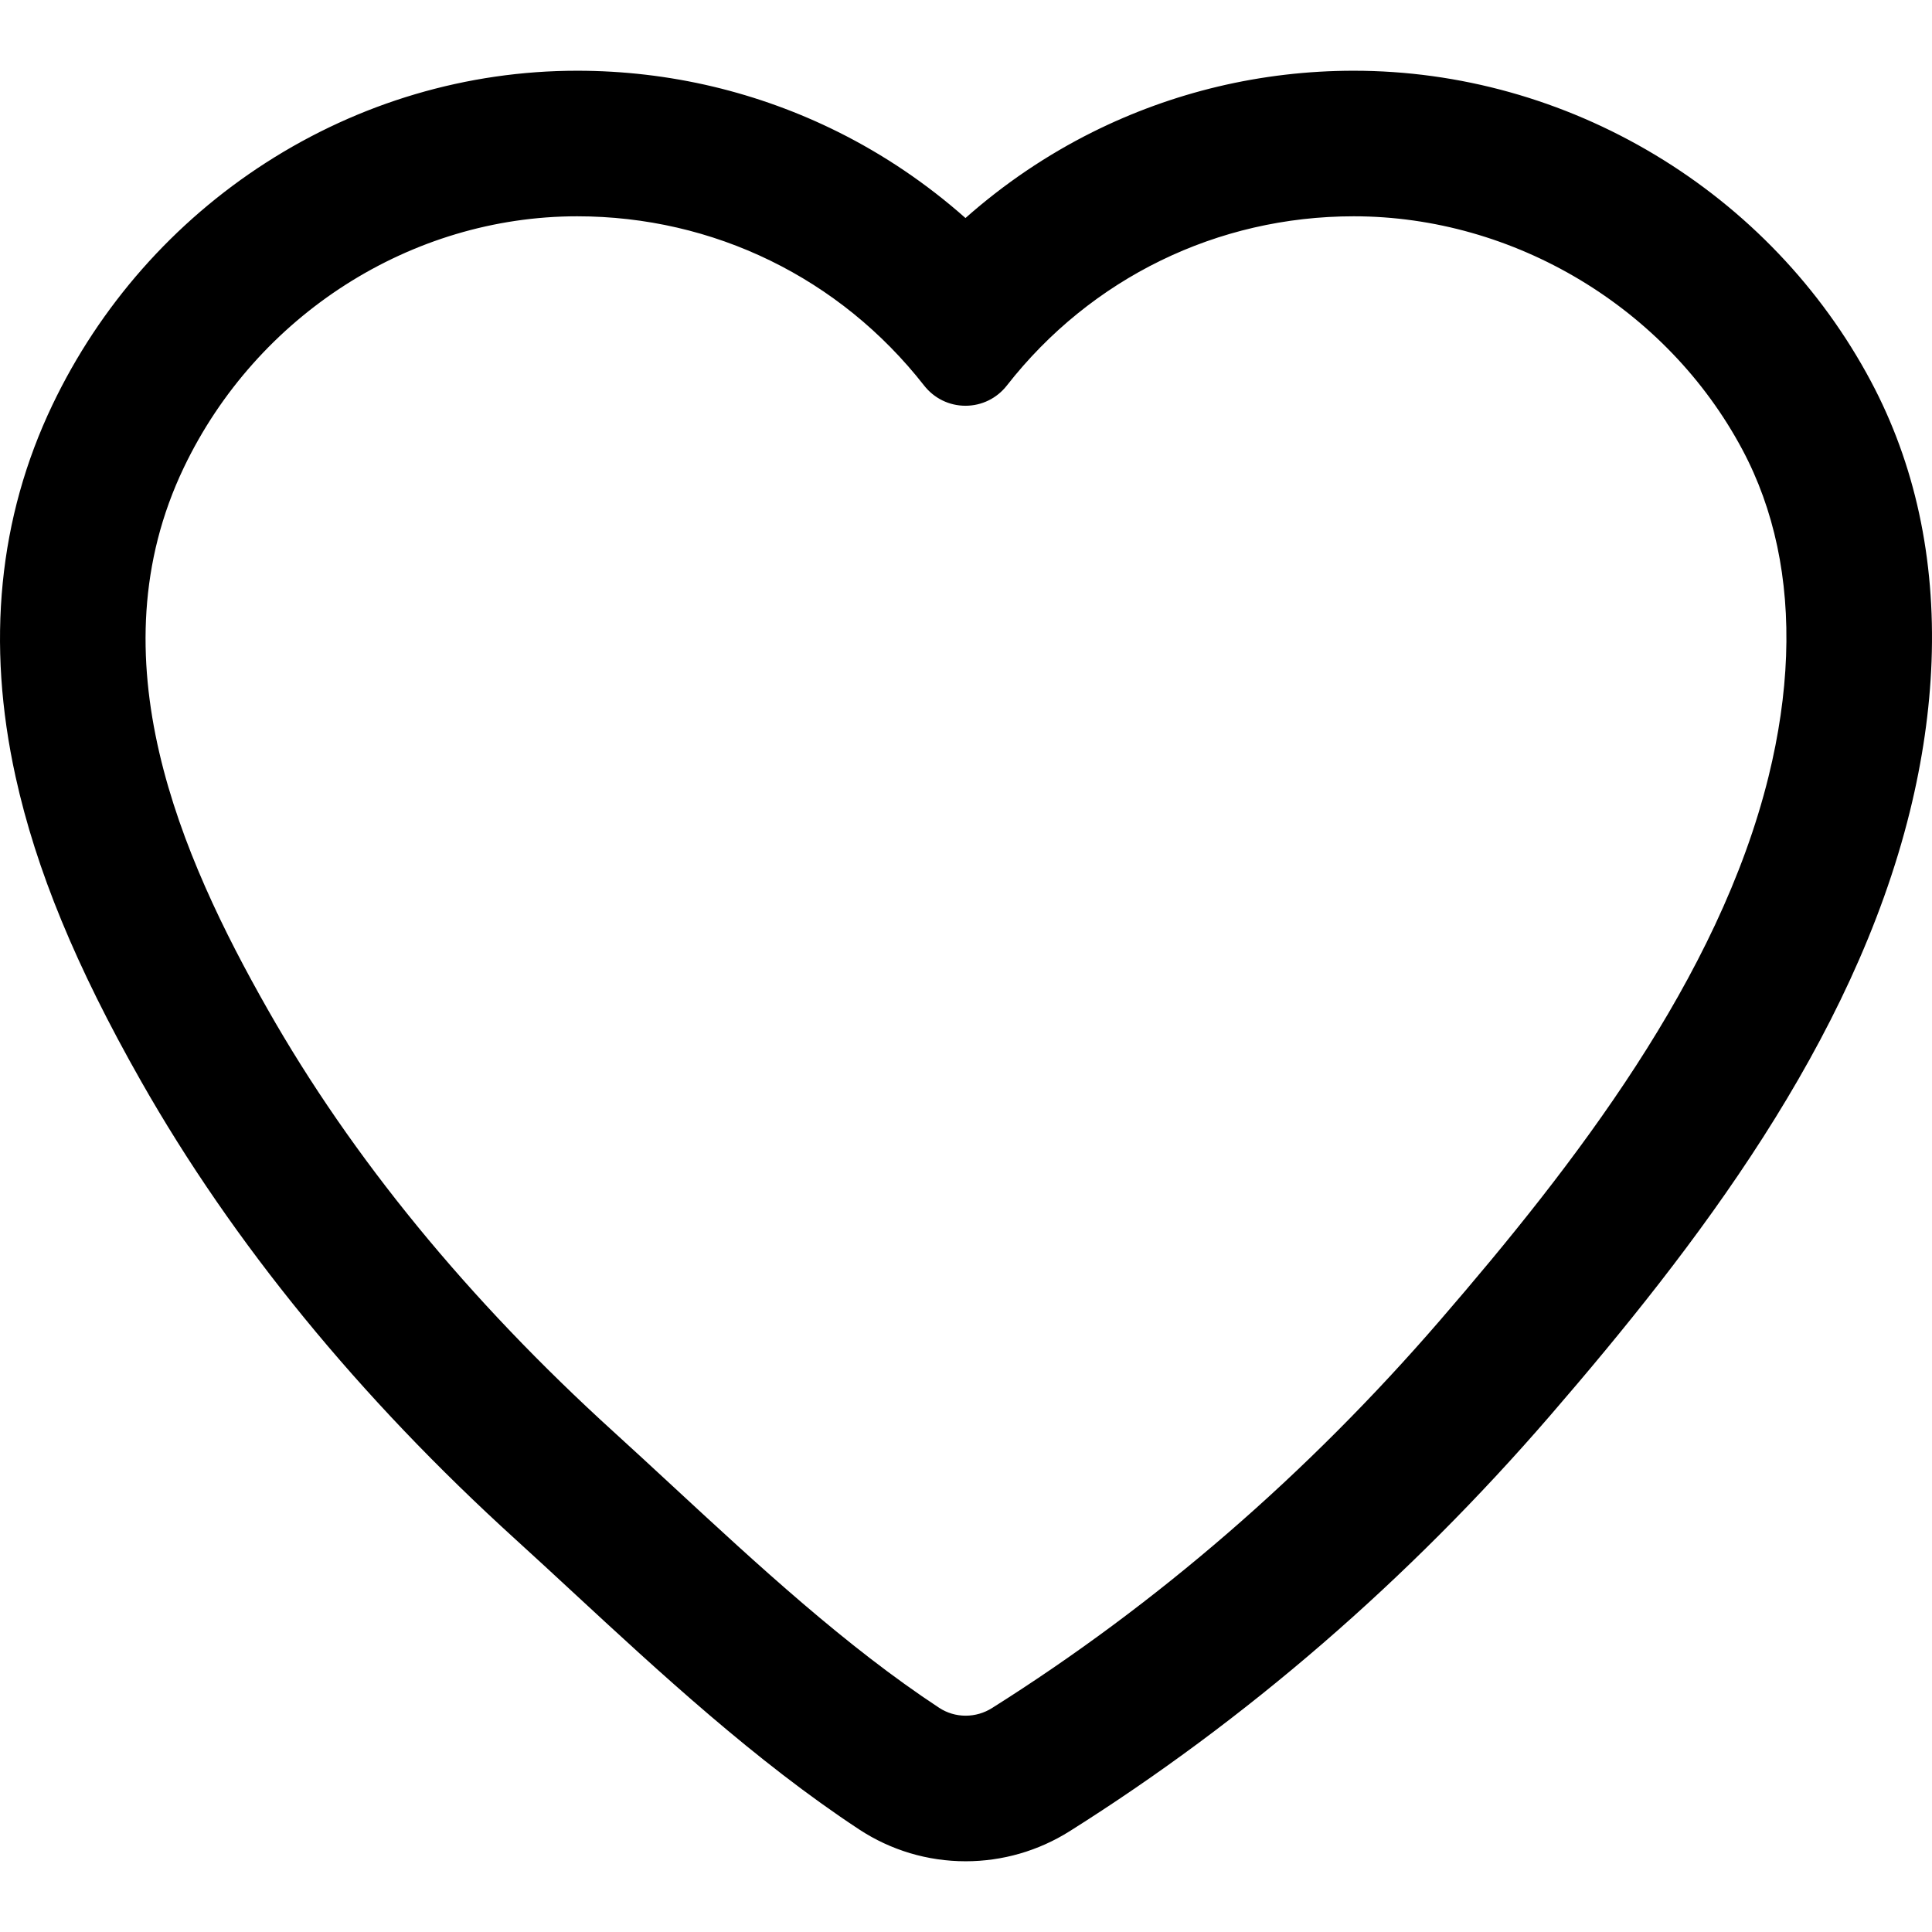 <!-- icon666.com - MILLIONS vector ICONS FREE --><svg version="1.1" id="Capa_1" xmlns="http://www.w3.org/2000/svg" xmlns:xlink="http://www.w3.org/1999/xlink" x="0px" y="0px" viewBox="0 0 581.819 581.818" style="enable-background:new 0 0 581.819 581.818;" xml:space="preserve"><g><g><path d="M498.154,47.054c-27.51-16.522-58.796-25.255-90.475-25.255c-13.787,0-27.53,1.607-40.848,4.778 c-12.965,3.086-25.591,7.668-37.528,13.618C315.41,47.12,302.4,55.96,290.75,66.327c-11.649-10.366-24.659-19.207-38.552-26.131 c-11.938-5.95-24.564-10.532-37.528-13.618c-13.318-3.17-27.061-4.778-40.848-4.778c-33.067,0-65.409,9.562-93.528,27.653 c-27.679,17.809-49.825,42.938-64.042,72.67C0.048,156.008-3.676,193.59,5.183,233.824c6.153,27.947,18.141,57.028,37.725,91.52 c27.629,48.664,65.566,95.072,112.756,137.941c5.645,5.127,11.338,10.396,17.365,15.975c25.724,23.807,54.88,50.789,85.956,71.238 c9.465,6.23,20.468,9.521,31.819,9.521c10.993,0,21.726-3.1,31.042-8.969c53.197-33.512,101.839-75.588,144.575-125.059 c43.892-50.809,91.077-112.137,108.251-181.752c3.781-15.327,5.972-30.49,6.511-45.068c1.146-31.003-4.985-59.313-18.224-84.148 C548.057,87.07,525.648,63.567,498.154,47.054z M538.373,197.588c-0.454,12.276-2.353,24.471-5.293,36.39 c-15.027,60.918-58.714,117.284-99.077,164.006c-39.054,45.209-84.425,84.963-134.99,116.816c-2.508,1.58-5.36,2.377-8.207,2.377 c-2.884,0-5.763-0.818-8.27-2.467c-34.76-22.873-67.731-55.582-98.065-83.139c-40.631-36.908-77.151-79.551-104.307-127.381 C52.005,254.598,28.364,196.096,54.9,140.602c21.858-45.711,68.031-75.965,118.922-75.965c42.588,0,80.503,20.013,104.853,51.146 c3.082,3.939,7.579,5.909,12.076,5.909s8.994-1.969,12.075-5.909c24.351-31.134,62.266-51.146,104.854-51.146 c48.739,0,94.548,27.53,117.476,70.539C535.429,154.449,539.174,175.898,538.373,197.588z"></path><path d="M290.805,560.52c-11.452,0-22.55-3.321-32.094-9.604c-31.114-20.475-60.284-47.471-86.021-71.289 c-6.028-5.58-11.72-10.848-17.361-15.972c-47.232-42.906-85.202-89.358-112.855-138.064c-19.61-34.537-31.614-63.663-37.778-91.66 c-8.884-40.345-5.147-78.035,11.105-112.024c14.257-29.815,36.465-55.015,64.223-72.875c28.2-18.143,60.635-27.733,93.798-27.733 c13.825,0,27.607,1.612,40.964,4.792c13.001,3.095,25.663,7.69,37.636,13.657c13.767,6.861,26.66,15.577,38.329,25.91 c11.67-10.333,24.564-19.049,38.331-25.91c11.973-5.968,24.635-10.562,37.635-13.657c13.354-3.18,27.137-4.792,40.964-4.792 c31.771,0,63.145,8.758,90.732,25.327c27.571,16.559,50.044,40.13,64.989,68.164c13.28,24.915,19.432,53.311,18.282,84.402 c-0.541,14.613-2.736,29.81-6.525,45.169c-17.199,69.719-64.428,131.106-108.358,181.959 c-42.77,49.51-91.449,91.617-144.687,125.154C312.72,557.392,301.894,560.52,290.805,560.52z M173.821,22.299 c-32.971,0-65.219,9.535-93.257,27.574C52.962,67.632,30.879,92.69,16.702,122.338C0.548,156.122-3.164,193.595,5.671,233.716 c6.142,27.896,18.112,56.933,37.671,91.38C70.943,373.711,108.847,420.08,156,462.915c5.646,5.128,11.338,10.396,17.365,15.975 c25.711,23.795,54.85,50.762,85.895,71.19c9.381,6.176,20.289,9.439,31.544,9.439c10.9,0,21.542-3.075,30.775-8.892 c53.153-33.484,101.758-75.528,144.463-124.963c43.854-50.764,90.996-112.031,108.145-181.544 c3.772-15.293,5.959-30.422,6.496-44.967c1.144-30.912-4.968-59.138-18.165-83.894c-14.859-27.874-37.205-51.311-64.622-67.777 c-27.432-16.476-58.628-25.184-90.217-25.184c-13.749,0-27.453,1.603-40.731,4.765c-12.927,3.077-25.517,7.646-37.422,13.579 c-13.817,6.887-26.752,15.654-38.443,26.058l-0.333,0.296l-0.333-0.296c-11.69-10.403-24.624-19.17-38.443-26.057 c-11.904-5.933-24.495-10.501-37.421-13.579C201.272,23.902,187.568,22.299,173.821,22.299z M290.805,517.678 c-3.054,0-6.008-0.882-8.545-2.549c-28.158-18.529-54.754-43.145-80.475-66.948c-6.1-5.646-11.862-10.979-17.652-16.238 c-43.866-39.848-78.994-82.746-104.405-127.504C53.514,258.267,26.95,197.895,54.449,140.386 c22.149-46.319,69.006-76.249,119.373-76.249h0.001c41.369,0,79.729,18.712,105.247,51.338c2.842,3.633,7.1,5.717,11.682,5.717 s8.84-2.083,11.682-5.717c25.518-32.626,63.879-51.338,105.248-51.338c48.702,0,94.987,27.792,117.917,70.803 c9.674,18.151,14.141,39.235,13.274,62.666c-0.433,11.693-2.219,23.97-5.308,36.491c-15.03,60.932-58.573,117.204-99.185,164.214 c-39.996,46.3-85.451,85.635-135.102,116.912C296.731,516.829,293.8,517.678,290.805,517.678z M173.822,65.137 c-49.984,0-96.486,29.707-118.47,75.681c-27.3,57.091-0.849,117.167,25.246,163.126c25.36,44.666,60.421,87.481,104.208,127.258 c5.793,5.263,11.557,10.597,17.659,16.244c25.691,23.777,52.256,48.363,80.346,66.847c2.373,1.561,5.137,2.385,7.995,2.385 c2.807,0,5.553-0.795,7.94-2.3c49.567-31.225,94.947-70.495,134.879-116.721c40.533-46.92,83.989-103.072,98.97-163.799 c3.072-12.455,4.849-24.665,5.278-36.289c0.86-23.252-3.567-44.165-13.157-62.158c-22.758-42.69-68.696-70.274-117.034-70.274 c-41.06,0-79.134,18.572-104.461,50.955c-3.032,3.877-7.577,6.101-12.469,6.101s-9.437-2.224-12.47-6.101 C252.956,83.709,214.881,65.137,173.822,65.137L173.822,65.137z"></path></g></g></svg>